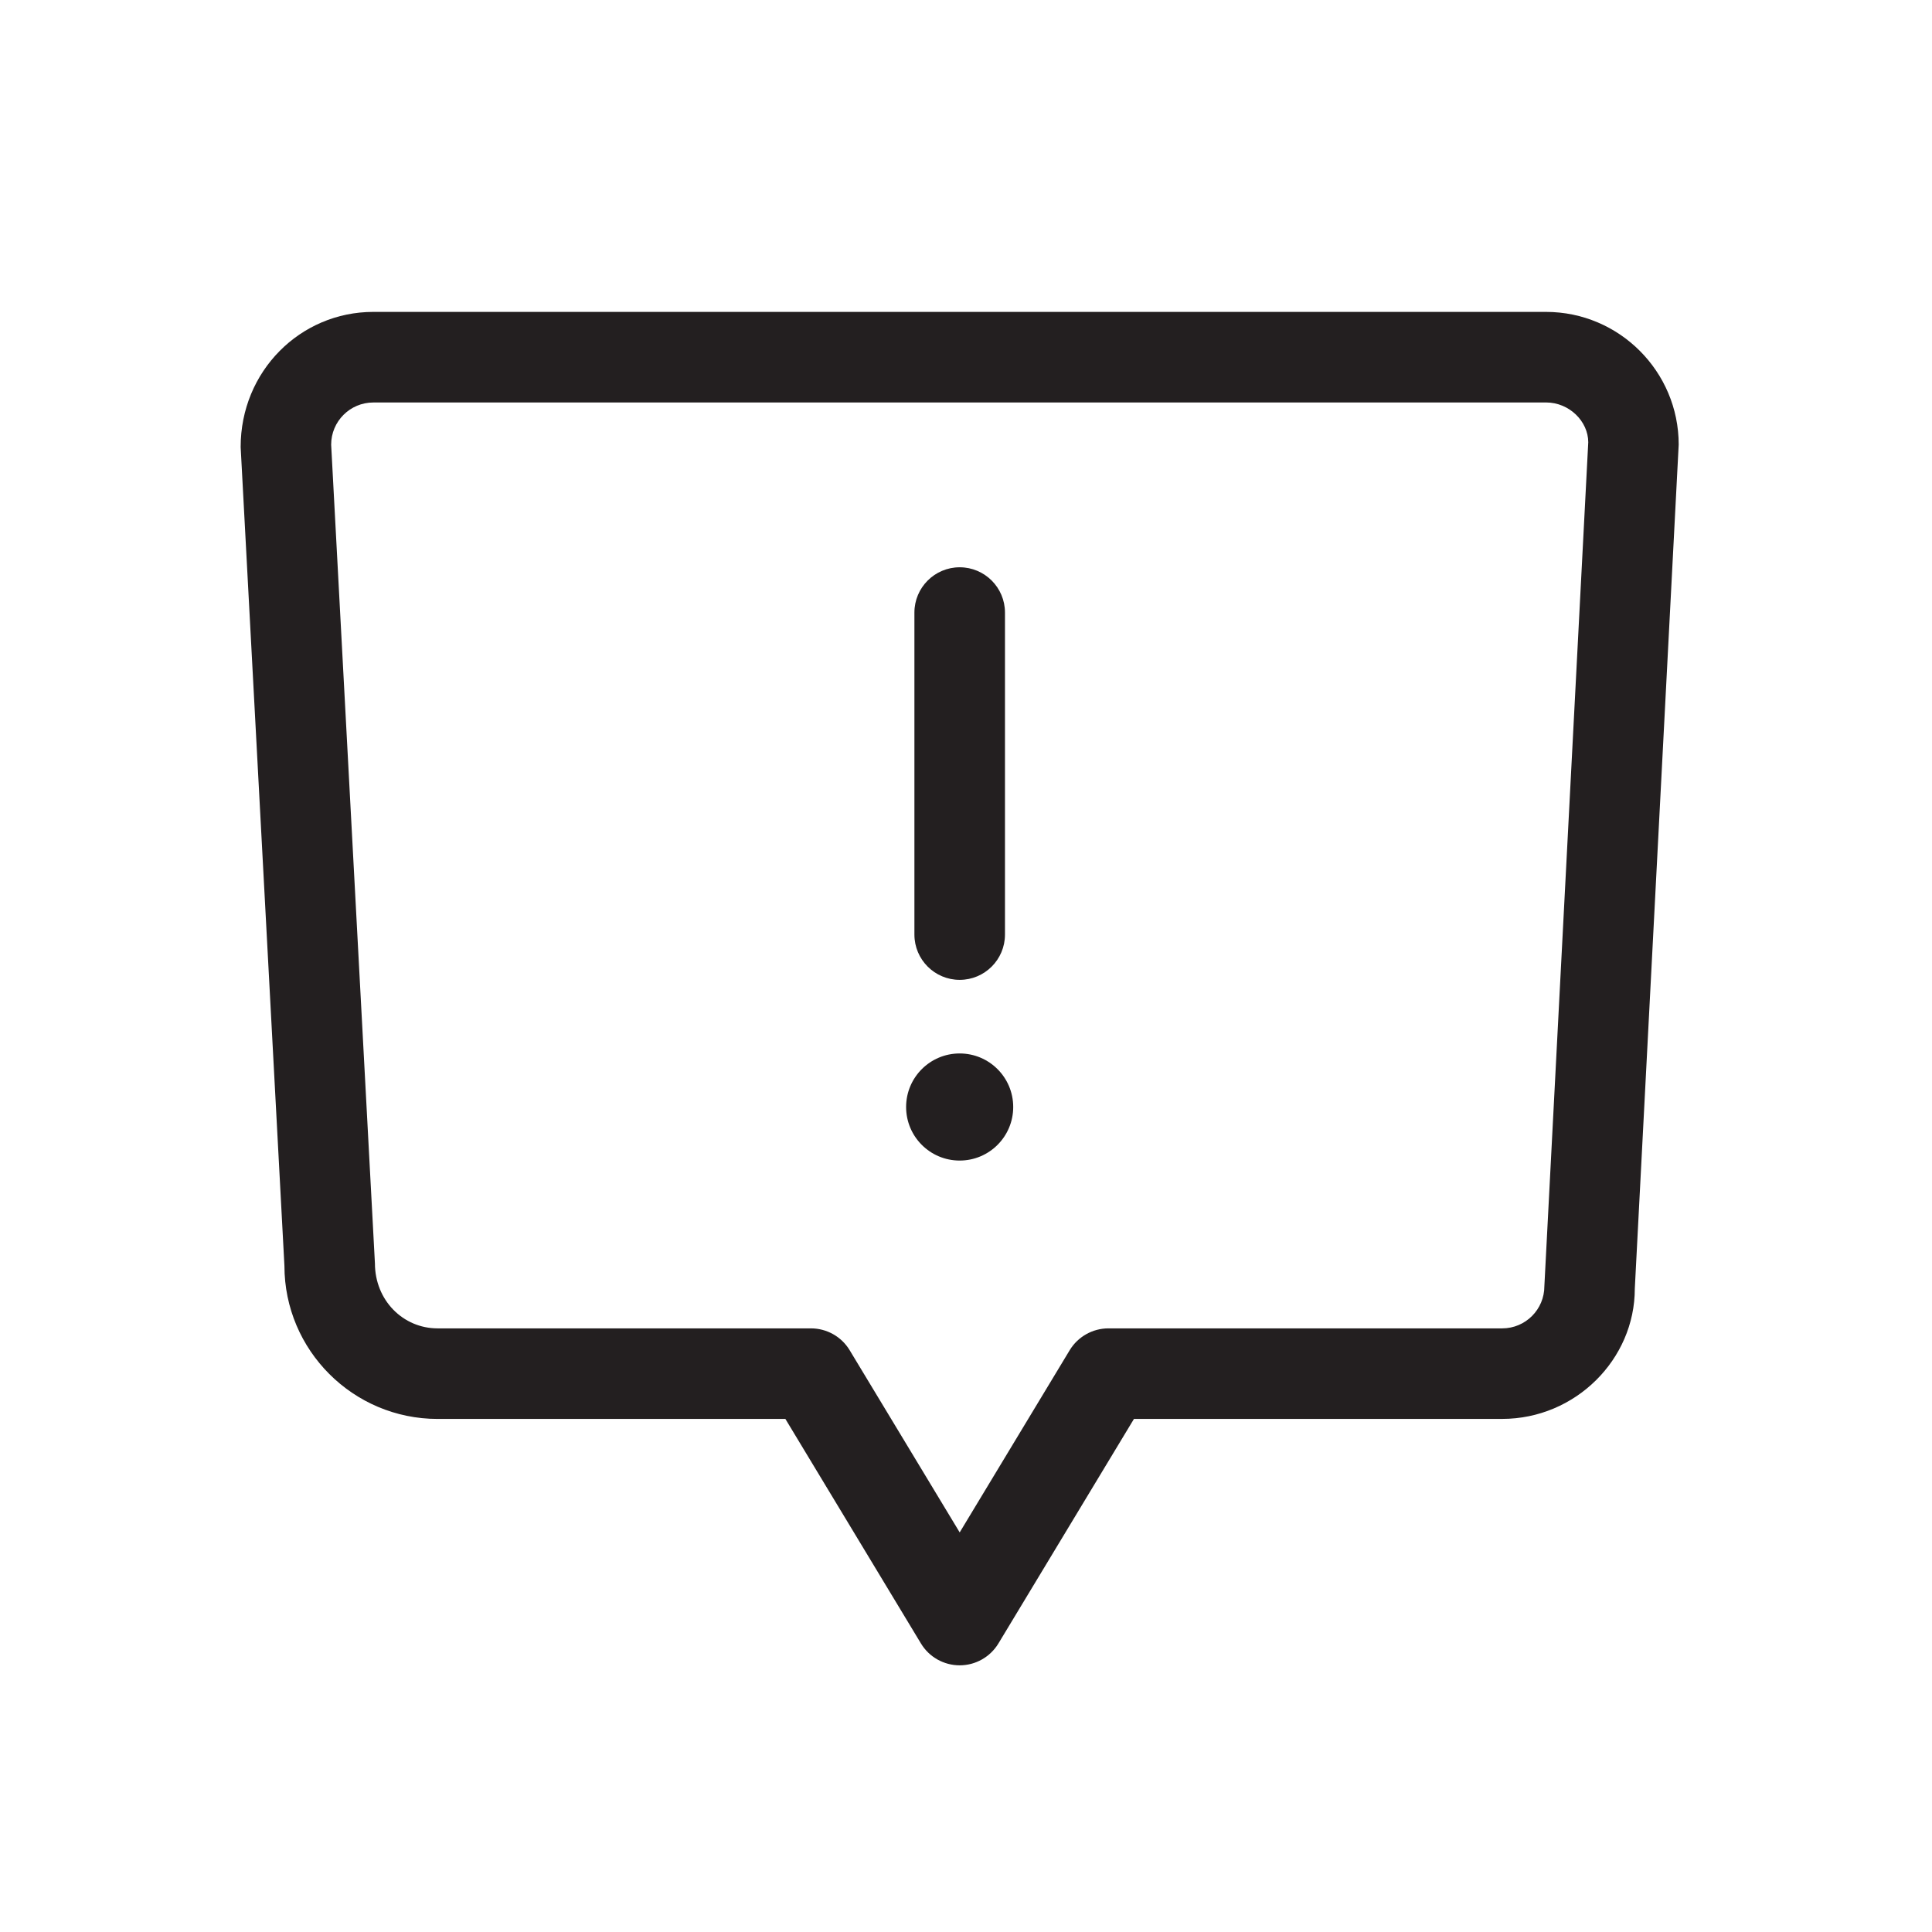 <?xml version="1.0" encoding="iso-8859-1"?>
<!-- Generator: Adobe Illustrator 18.1.1, SVG Export Plug-In . SVG Version: 6.00 Build 0)  -->
<!DOCTYPE svg PUBLIC "-//W3C//DTD SVG 1.1//EN" "http://www.w3.org/Graphics/SVG/1.1/DTD/svg11.dtd">
<svg version="1.1" xmlns="http://www.w3.org/2000/svg" xmlns:xlink="http://www.w3.org/1999/xlink" x="0px" y="0px"
	 viewBox="0 0 64 64" style="enable-background:new 0 0 64 64;" xml:space="preserve">
<g id="advocacy">
	<g id="XMLID_580_">
		<path style="fill:#231F20;" d="M31.791,55.166c-0.525,0-1.013-0.274-1.284-0.725l-4.49-7.437H14.496
			c-2.798,0-5.074-2.275-5.074-5.073l-1.45-27.122c-0.002-2.504,1.97-4.477,4.394-4.477h38.847c2.424,0,4.396,1.973,4.396,4.396
			l-1.454,27.958c0.002,2.346-1.97,4.317-4.394,4.317H37.564l-4.489,7.437C32.803,54.89,32.316,55.166,31.791,55.166z
			 M12.366,13.333c-0.77,0-1.396,0.626-1.396,1.396l1.45,27.122c0.002,1.224,0.932,2.153,2.076,2.153h12.367
			c0.525,0,1.013,0.274,1.284,0.725l3.644,6.034l3.643-6.034c0.271-0.449,0.759-0.725,1.284-0.725h13.045
			c0.77,0,1.396-0.626,1.396-1.396l1.454-27.958c-0.002-0.692-0.628-1.318-1.398-1.318H12.366z"/>
	</g>
	<g id="XMLID_477_">
		<path style="fill:#231F20;" d="M31.791,32.459c-0.828,0-1.5-0.672-1.5-1.5V20.292c0-0.828,0.672-1.5,1.5-1.5s1.5,0.672,1.5,1.5
			v10.667C33.291,31.787,32.619,32.459,31.791,32.459z"/>
	</g>
	<g id="XMLID_474_">
		<circle style="fill:#231F20;" cx="31.79" cy="36.671" r="1.774"/>
	</g>
</g>
<g id="Layer_1">
</g>
</svg>
